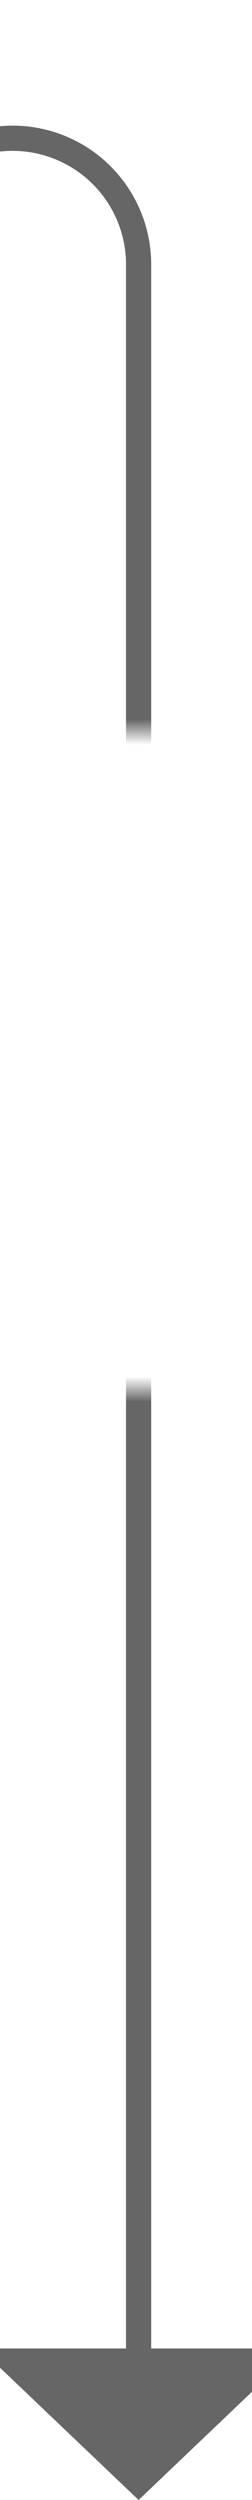 ﻿<?xml version="1.0" encoding="utf-8"?>
<svg version="1.1" xmlns:xlink="http://www.w3.org/1999/xlink" width="10px" height="99px" preserveAspectRatio="xMidYMin meet" viewBox="1295 827  8 99" xmlns="http://www.w3.org/2000/svg">
  <defs>
    <mask fill="white" id="clip726">
      <path d="M 1262 856  L 1336 856  L 1336 882  L 1262 882  Z M 1262 829  L 1336 829  L 1336 935  L 1262 935  Z " fill-rule="evenodd" />
    </mask>
  </defs>
  <path d="M 1279 832.5  L 1294 832.5  A 5 5 0 0 1 1299.5 837.5 L 1299.5 921  " stroke-width="1" stroke="#666666" fill="none" mask="url(#clip726)" />
  <path d="M 1293.2 920  L 1299.5 926  L 1305.8 920  L 1293.2 920  Z " fill-rule="nonzero" fill="#666666" stroke="none" mask="url(#clip726)" />
</svg>